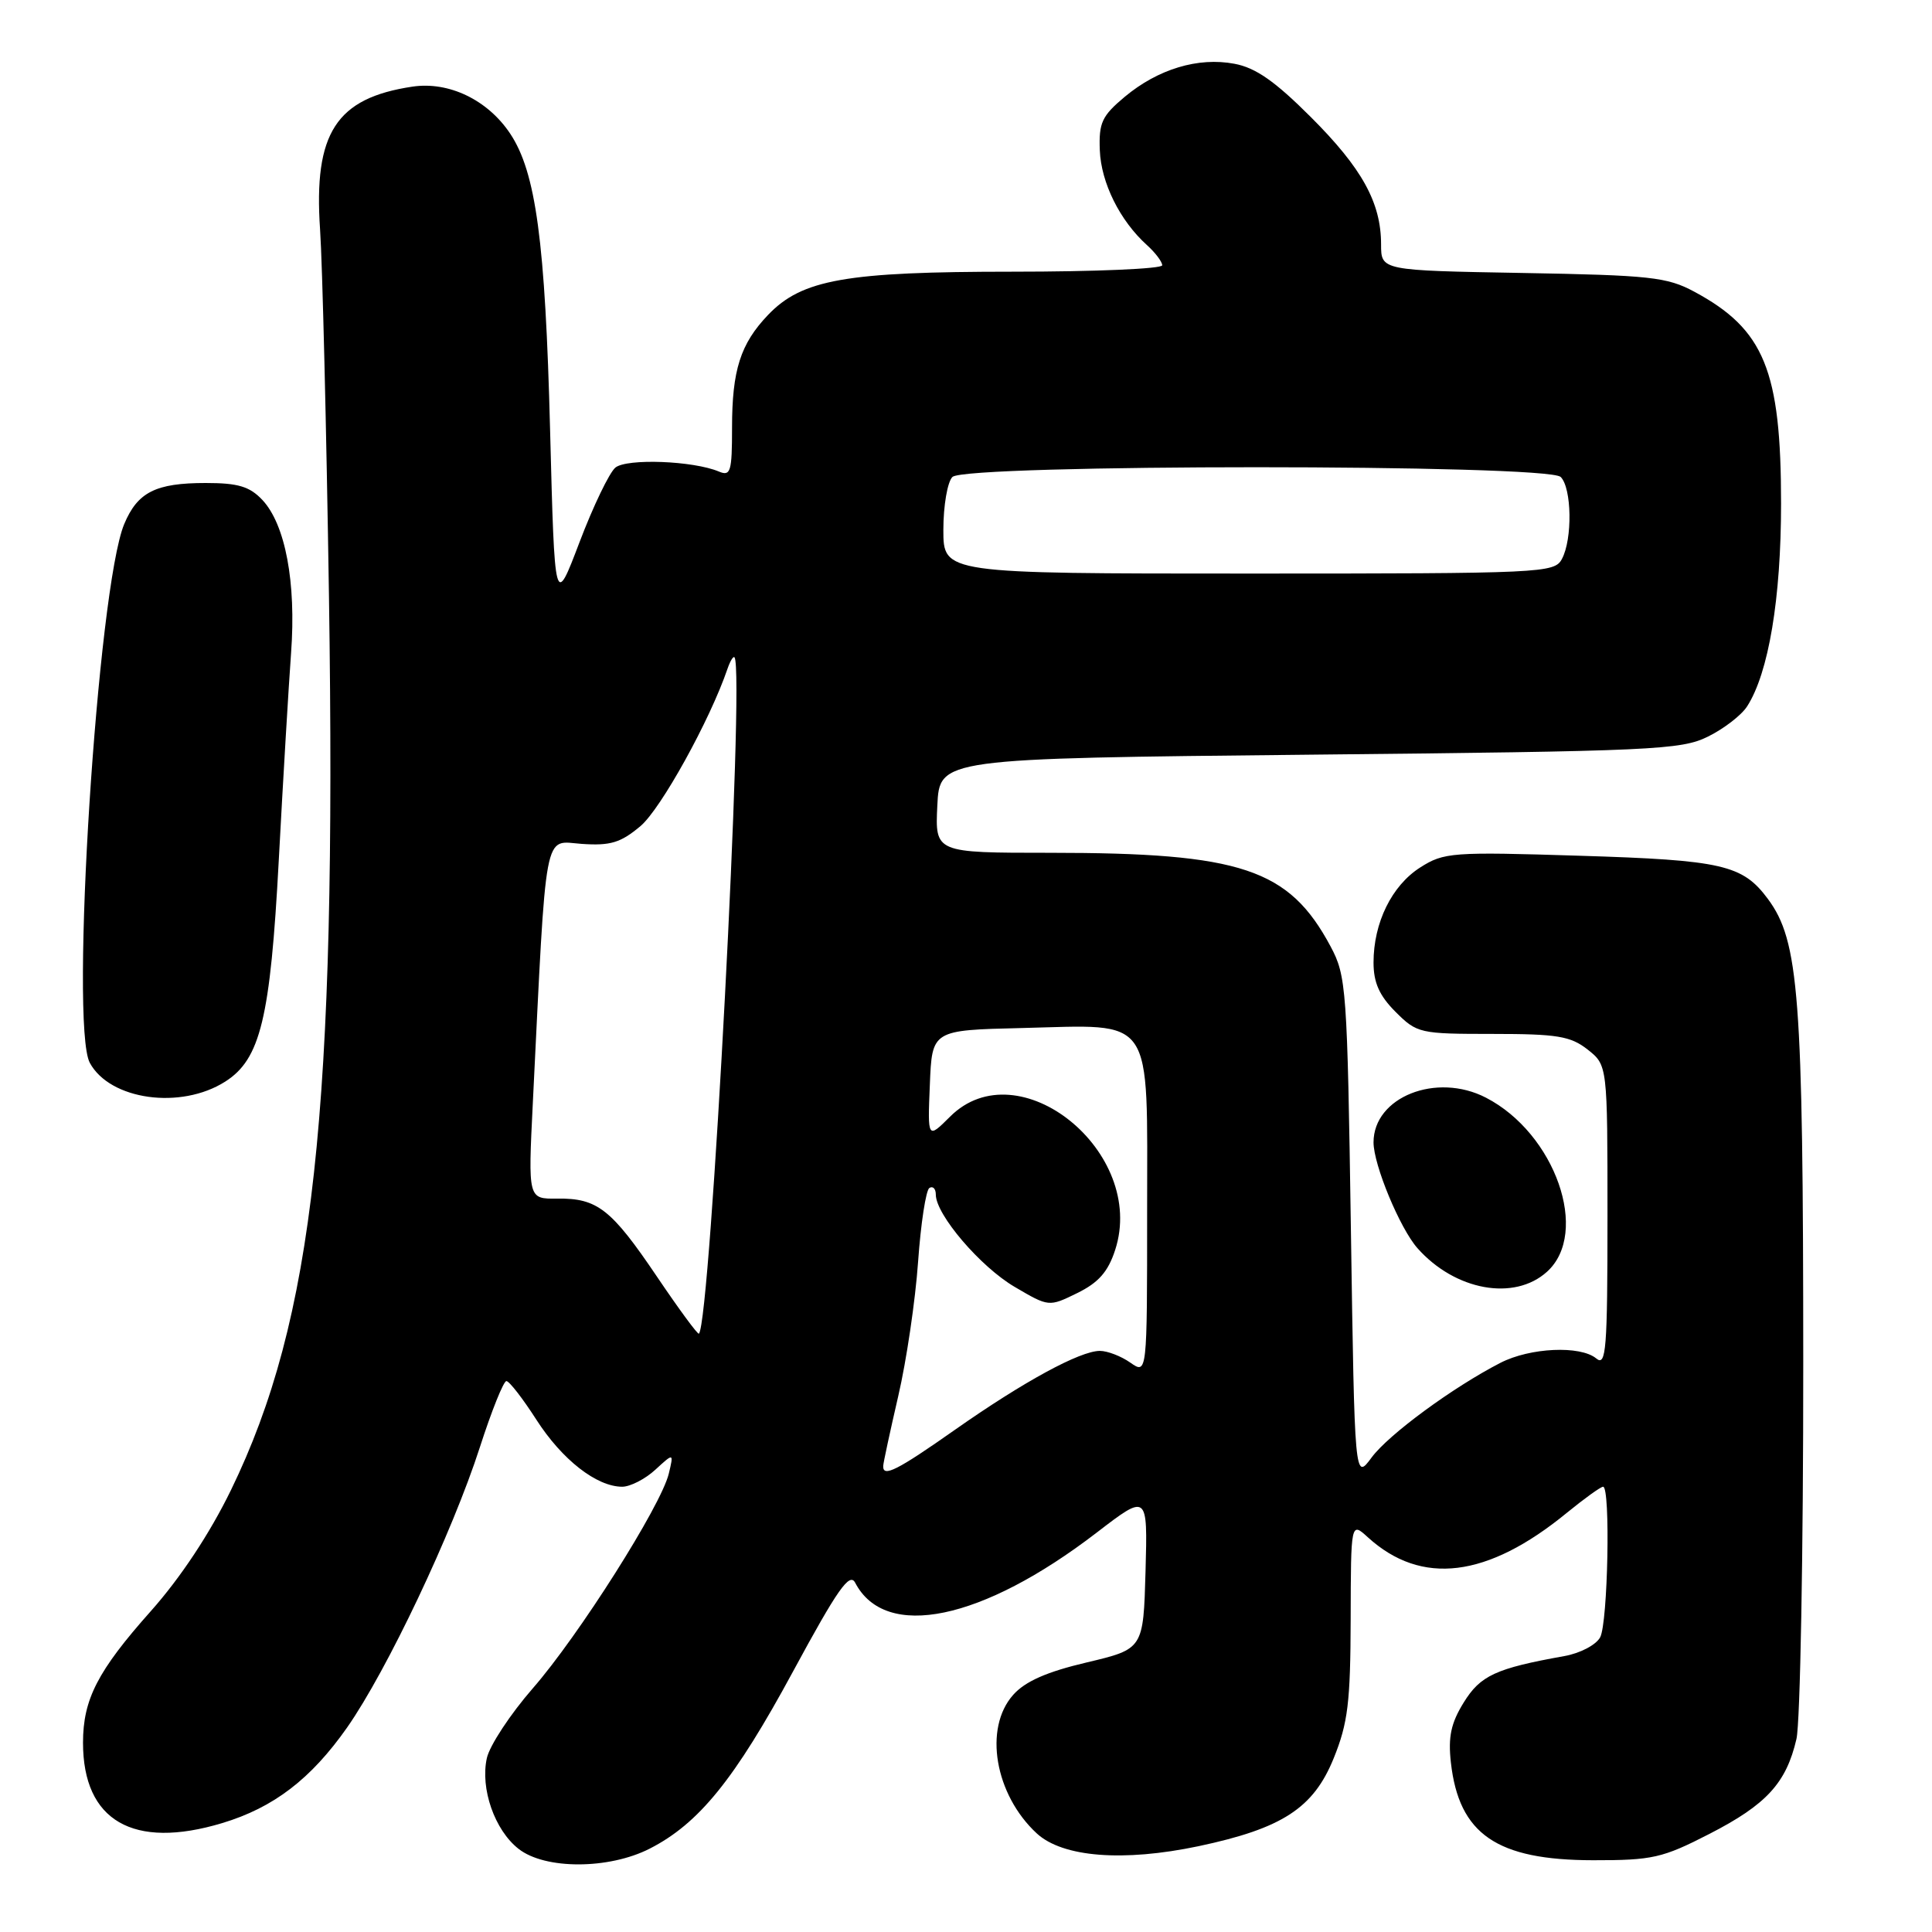 <?xml version="1.0" encoding="UTF-8" standalone="no"?>
<!DOCTYPE svg PUBLIC "-//W3C//DTD SVG 1.1//EN" "http://www.w3.org/Graphics/SVG/1.1/DTD/svg11.dtd" >
<svg xmlns="http://www.w3.org/2000/svg" xmlns:xlink="http://www.w3.org/1999/xlink" version="1.1" viewBox="0 0 256 256">
 <g >
 <path fill="currentColor"
d=" M 86.08 244.96 C 92.61 241.63 97.34 235.79 105.08 221.48 C 111.00 210.54 112.58 208.30 113.32 209.73 C 117.33 217.40 130.12 214.74 145.29 203.10 C 152.07 197.89 152.07 197.89 151.79 208.19 C 151.50 218.50 151.50 218.50 144.00 220.28 C 138.69 221.53 135.84 222.79 134.25 224.58 C 130.31 229.01 131.82 237.80 137.38 242.94 C 140.82 246.10 148.82 246.73 158.81 244.63 C 169.90 242.28 174.04 239.59 176.72 232.98 C 178.61 228.32 178.94 225.57 178.97 214.58 C 179.00 201.65 179.00 201.65 181.25 203.70 C 188.35 210.16 197.08 209.09 207.61 200.46 C 209.94 198.56 212.10 197.00 212.42 197.00 C 213.41 197.00 213.06 215.03 212.03 216.95 C 211.49 217.96 209.37 219.07 207.28 219.44 C 198.19 221.07 196.16 222.01 193.95 225.59 C 192.26 228.32 191.87 230.14 192.25 233.55 C 193.32 243.04 198.32 246.48 211.10 246.49 C 218.97 246.50 220.28 246.20 226.51 243.00 C 234.07 239.12 236.69 236.26 238.04 230.42 C 238.54 228.27 238.95 205.80 238.94 180.50 C 238.93 131.88 238.38 124.69 234.26 119.12 C 230.90 114.59 228.23 113.97 209.30 113.39 C 192.41 112.86 191.33 112.94 188.19 114.94 C 184.42 117.34 182.00 122.26 182.00 127.54 C 182.00 130.20 182.77 131.93 184.92 134.08 C 187.76 136.92 188.13 137.00 197.79 137.00 C 206.33 137.00 208.10 137.29 210.37 139.07 C 213.00 141.15 213.00 141.15 213.00 161.20 C 213.00 178.87 212.82 181.10 211.51 180.00 C 209.40 178.26 202.76 178.56 198.82 180.58 C 192.52 183.82 184.00 190.08 181.75 193.12 C 179.50 196.17 179.50 196.17 179.00 162.84 C 178.52 130.95 178.40 129.32 176.31 125.41 C 170.80 115.11 164.48 113.00 139.12 113.00 C 123.90 113.00 123.90 113.00 124.20 106.75 C 124.50 100.50 124.50 100.50 173.50 100.00 C 219.04 99.54 222.77 99.37 226.32 97.60 C 228.43 96.56 230.76 94.76 231.50 93.60 C 234.35 89.18 236.00 79.30 236.00 66.73 C 236.00 49.07 233.78 43.64 224.50 38.65 C 220.89 36.71 218.67 36.47 201.75 36.17 C 183.00 35.84 183.00 35.84 183.00 32.39 C 183.00 26.86 180.49 22.30 173.69 15.51 C 168.96 10.78 166.38 8.97 163.57 8.45 C 158.76 7.54 153.44 9.15 149.03 12.83 C 146.01 15.36 145.59 16.26 145.73 19.91 C 145.90 24.22 148.39 29.24 151.97 32.47 C 153.09 33.48 154.00 34.69 154.00 35.15 C 154.00 35.62 145.08 36.00 134.18 36.00 C 112.06 36.00 106.26 37.03 101.77 41.73 C 98.11 45.56 97.00 49.05 97.00 56.67 C 97.00 62.52 96.81 63.14 95.25 62.48 C 91.86 61.05 83.05 60.72 81.54 61.96 C 80.74 62.63 78.60 67.07 76.79 71.84 C 73.50 80.50 73.50 80.50 72.89 57.00 C 72.25 31.99 71.01 22.81 67.59 17.69 C 64.61 13.23 59.47 10.76 54.65 11.48 C 44.54 12.99 41.54 17.63 42.41 30.39 C 42.72 34.85 43.25 56.73 43.59 79.00 C 44.62 147.30 41.60 174.84 30.61 197.43 C 27.80 203.20 23.93 209.05 19.97 213.50 C 12.94 221.40 11.00 225.17 11.00 230.92 C 11.00 241.27 17.65 245.12 29.44 241.57 C 36.25 239.52 41.20 235.73 45.99 228.91 C 51.28 221.35 59.93 203.10 63.59 191.75 C 65.14 186.94 66.72 183.00 67.10 183.00 C 67.48 183.00 69.27 185.31 71.08 188.13 C 74.48 193.42 79.05 196.99 82.44 197.00 C 83.50 197.00 85.48 195.99 86.83 194.75 C 89.28 192.50 89.28 192.50 88.62 195.26 C 87.60 199.51 76.67 216.76 70.60 223.71 C 67.62 227.13 64.88 231.29 64.51 232.96 C 63.62 236.99 65.54 242.50 68.71 244.98 C 72.21 247.74 80.66 247.72 86.08 244.96 Z  M 204.99 168.51 C 210.69 163.35 206.08 150.19 196.90 145.45 C 190.33 142.05 182.00 145.36 182.00 151.37 C 182.00 154.35 185.50 162.77 187.82 165.39 C 192.80 171.01 200.65 172.44 204.99 168.51 Z  M 29.84 143.32 C 34.51 140.35 35.82 134.95 36.94 113.97 C 37.51 103.26 38.25 90.90 38.57 86.50 C 39.26 77.17 37.81 69.50 34.77 66.25 C 33.08 64.46 31.56 64.00 27.26 64.00 C 20.63 64.00 18.23 65.21 16.46 69.44 C 12.93 77.90 9.23 135.86 11.90 140.83 C 14.56 145.76 23.95 147.07 29.84 143.32 Z  M 117.03 194.25 C 117.04 193.84 117.94 189.68 119.02 185.00 C 120.11 180.32 121.29 172.32 121.65 167.21 C 122.01 162.11 122.69 157.69 123.15 157.41 C 123.62 157.12 124.00 157.52 124.00 158.29 C 124.00 160.94 129.91 167.86 134.45 170.52 C 138.98 173.18 138.98 173.18 142.74 171.34 C 145.55 169.96 146.82 168.53 147.76 165.64 C 152.00 152.66 134.96 138.89 125.88 147.97 C 122.91 150.93 122.91 150.93 123.21 143.72 C 123.50 136.50 123.50 136.50 135.38 136.22 C 153.13 135.79 152.00 134.14 152.00 160.58 C 152.00 182.11 152.00 182.11 149.78 180.56 C 148.56 179.70 146.74 179.00 145.74 179.00 C 143.11 179.00 135.63 183.07 126.57 189.43 C 118.86 194.85 116.97 195.80 117.03 194.25 Z  M 87.05 169.16 C 80.99 160.19 79.15 158.75 73.82 158.82 C 69.97 158.87 69.97 158.87 70.60 146.19 C 72.44 108.98 71.97 111.46 77.09 111.82 C 80.89 112.08 82.24 111.67 84.87 109.46 C 87.57 107.18 94.08 95.42 96.40 88.61 C 96.76 87.57 97.17 86.89 97.33 87.11 C 98.69 89.00 94.15 175.19 92.61 176.72 C 92.46 176.87 89.96 173.47 87.05 169.16 Z  M 125.00 70.20 C 125.00 67.01 125.54 63.86 126.20 63.20 C 127.92 61.48 205.08 61.48 206.80 63.20 C 208.27 64.67 208.38 71.43 206.96 74.07 C 205.97 75.93 204.45 76.00 165.46 76.00 C 125.00 76.00 125.00 76.00 125.00 70.20 Z "/>
</g>
</svg>